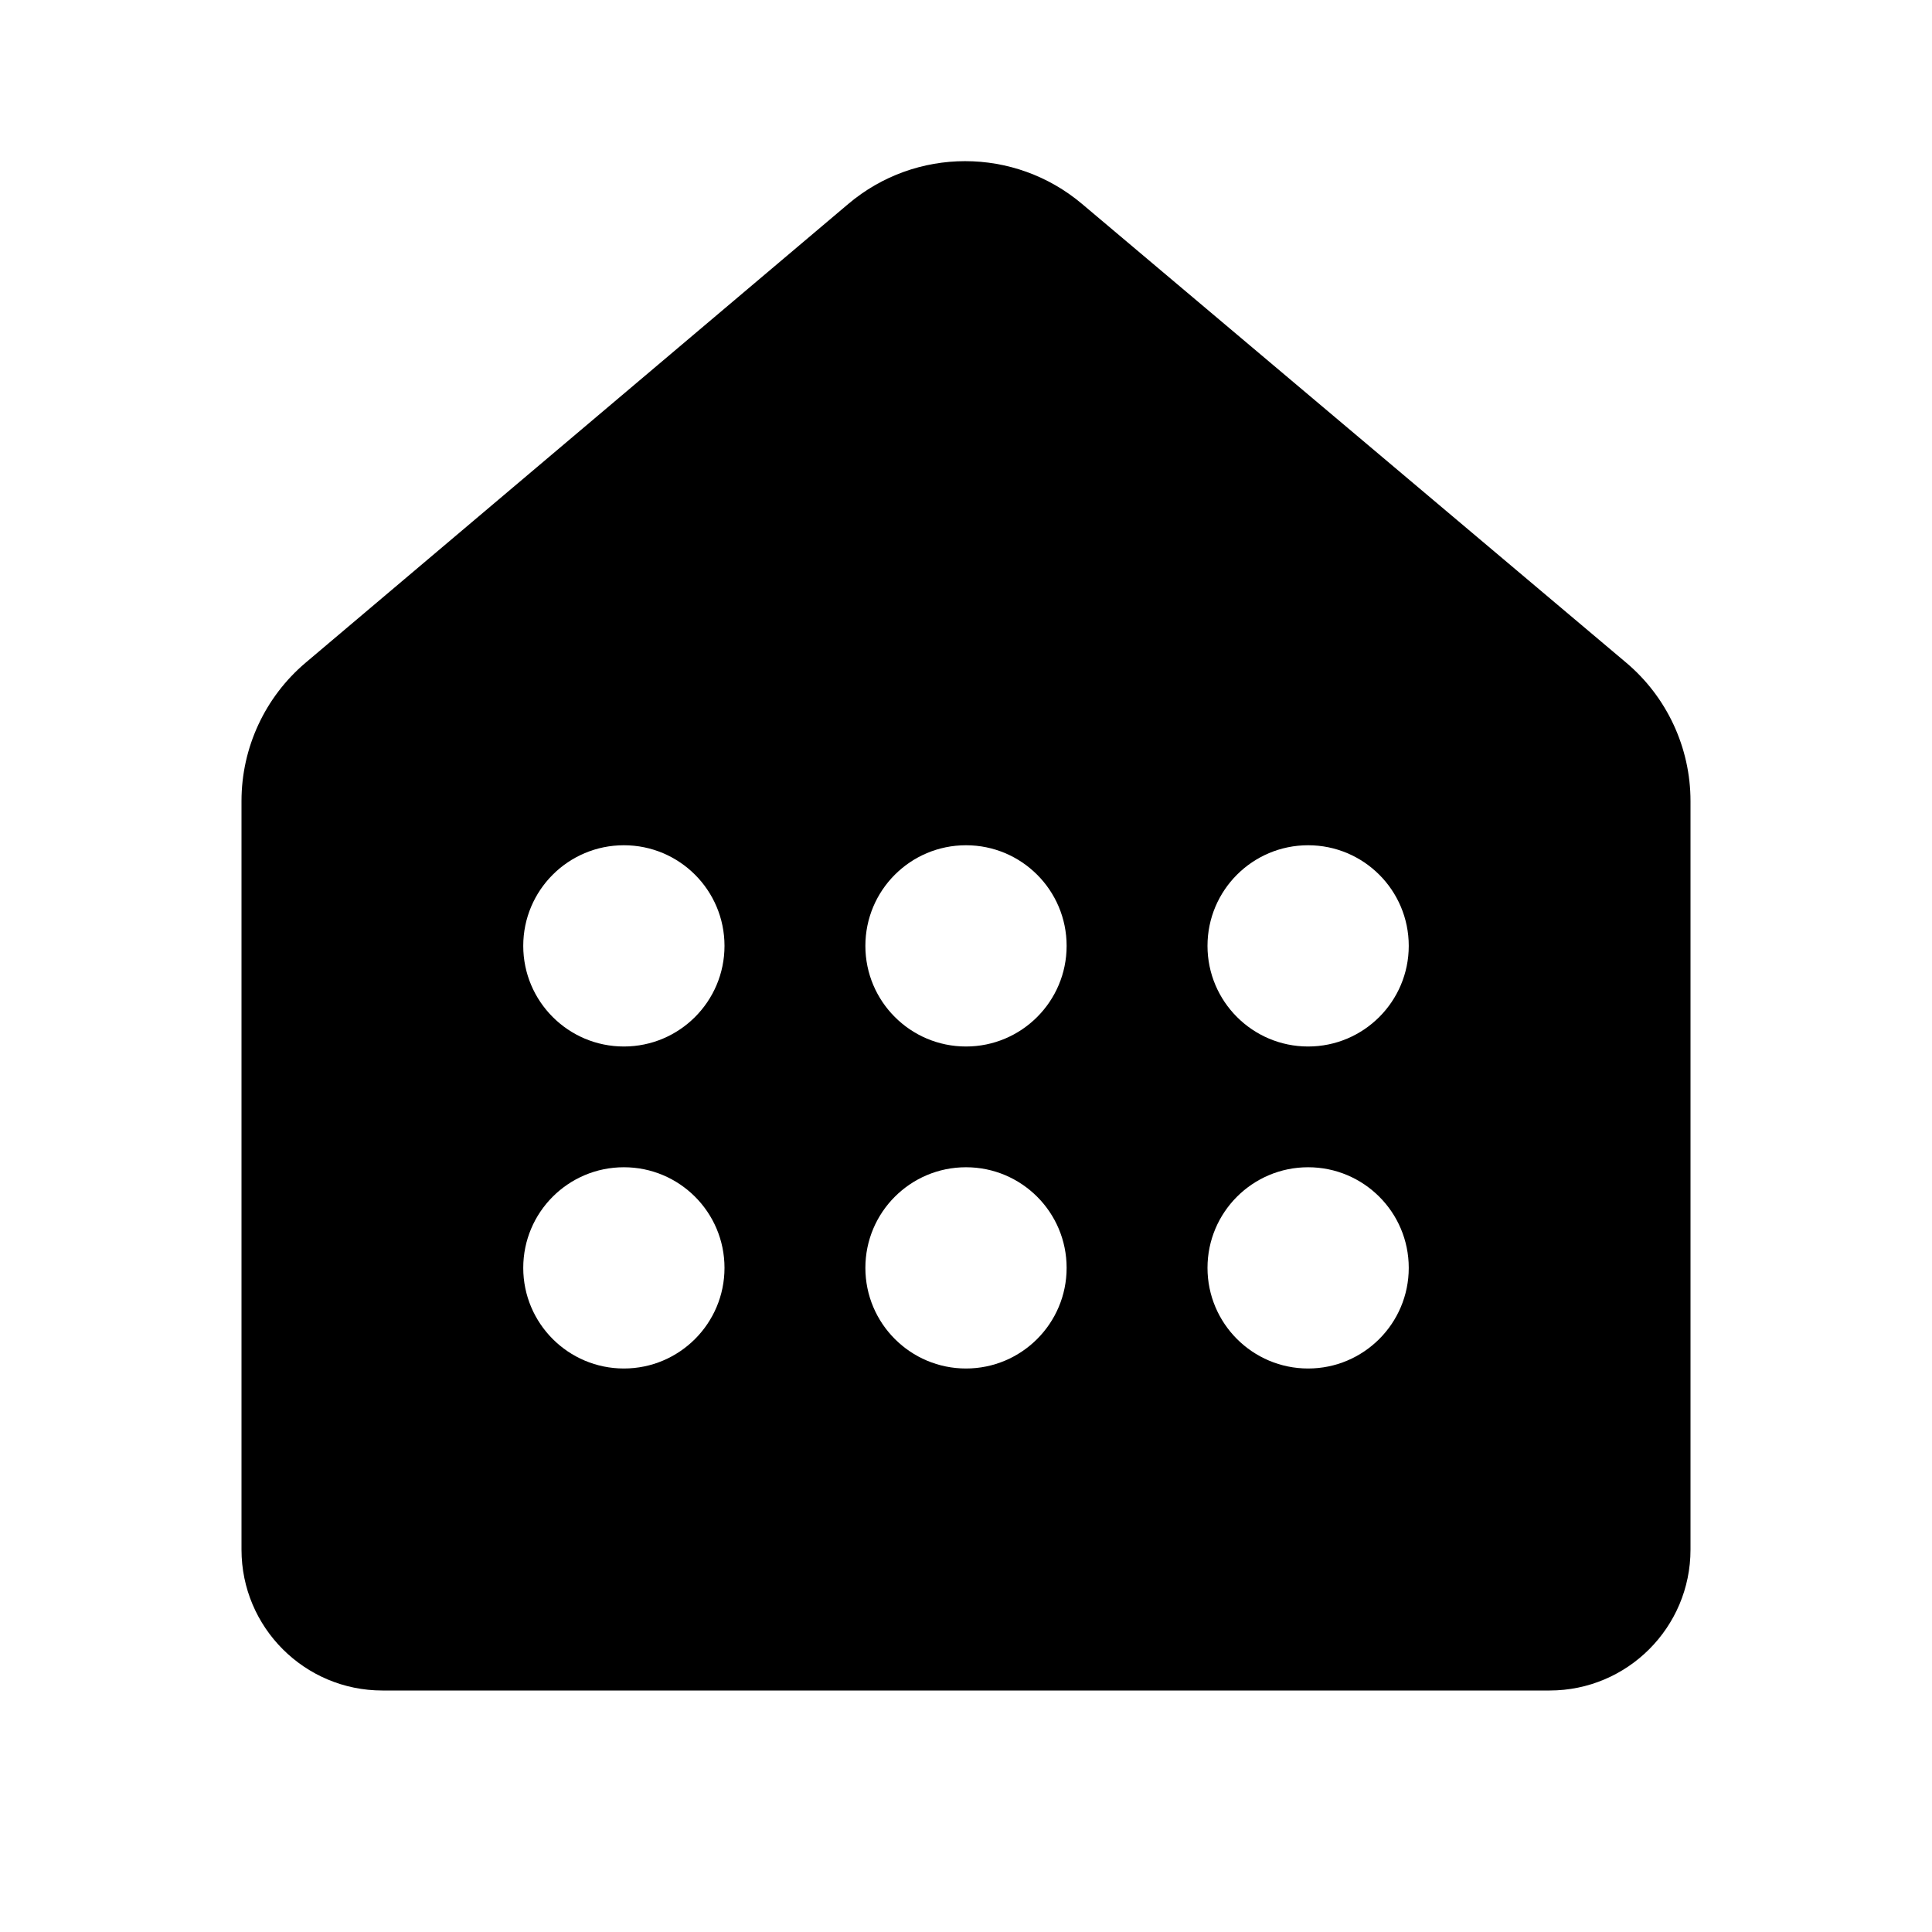 <svg  viewBox="0 0 24 24"  xmlns="http://www.w3.org/2000/svg">
<path d="M13.44 2.532C12.601 1.825 11.375 1.825 10.537 2.534L3.797 8.232C3.292 8.659 3 9.288 3 9.95V19.25C3 20.216 3.784 21 4.75 21H19.25C20.216 21 21 20.216 21 19.25V9.951C21 9.288 20.707 8.658 20.2 8.231L13.44 2.532ZM9 11.75C9 12.44 8.44 13 7.75 13C7.06 13 6.5 12.44 6.5 11.75C6.5 11.059 7.06 10.5 7.75 10.5C8.44 10.5 9 11.059 9 11.75ZM13.25 11.75C13.25 12.44 12.69 13 12 13C11.31 13 10.75 12.44 10.75 11.75C10.75 11.059 11.31 10.5 12 10.5C12.69 10.5 13.25 11.059 13.25 11.75ZM17.5 11.75C17.5 12.44 16.94 13 16.25 13C15.56 13 15 12.44 15 11.75C15 11.059 15.56 10.5 16.25 10.5C16.94 10.5 17.5 11.059 17.5 11.75ZM9 15.75C9 16.44 8.44 17 7.75 17C7.06 17 6.5 16.44 6.5 15.75C6.5 15.059 7.06 14.5 7.75 14.5C8.44 14.5 9 15.059 9 15.75ZM12 17C11.31 17 10.75 16.44 10.75 15.75C10.75 15.059 11.31 14.5 12 14.5C12.69 14.5 13.25 15.059 13.25 15.75C13.25 16.44 12.69 17 12 17ZM16.25 17C15.56 17 15 16.44 15 15.75C15 15.059 15.56 14.5 16.25 14.5C16.94 14.5 17.5 15.059 17.5 15.75C17.5 16.44 16.94 17 16.25 17Z" />
</svg>
